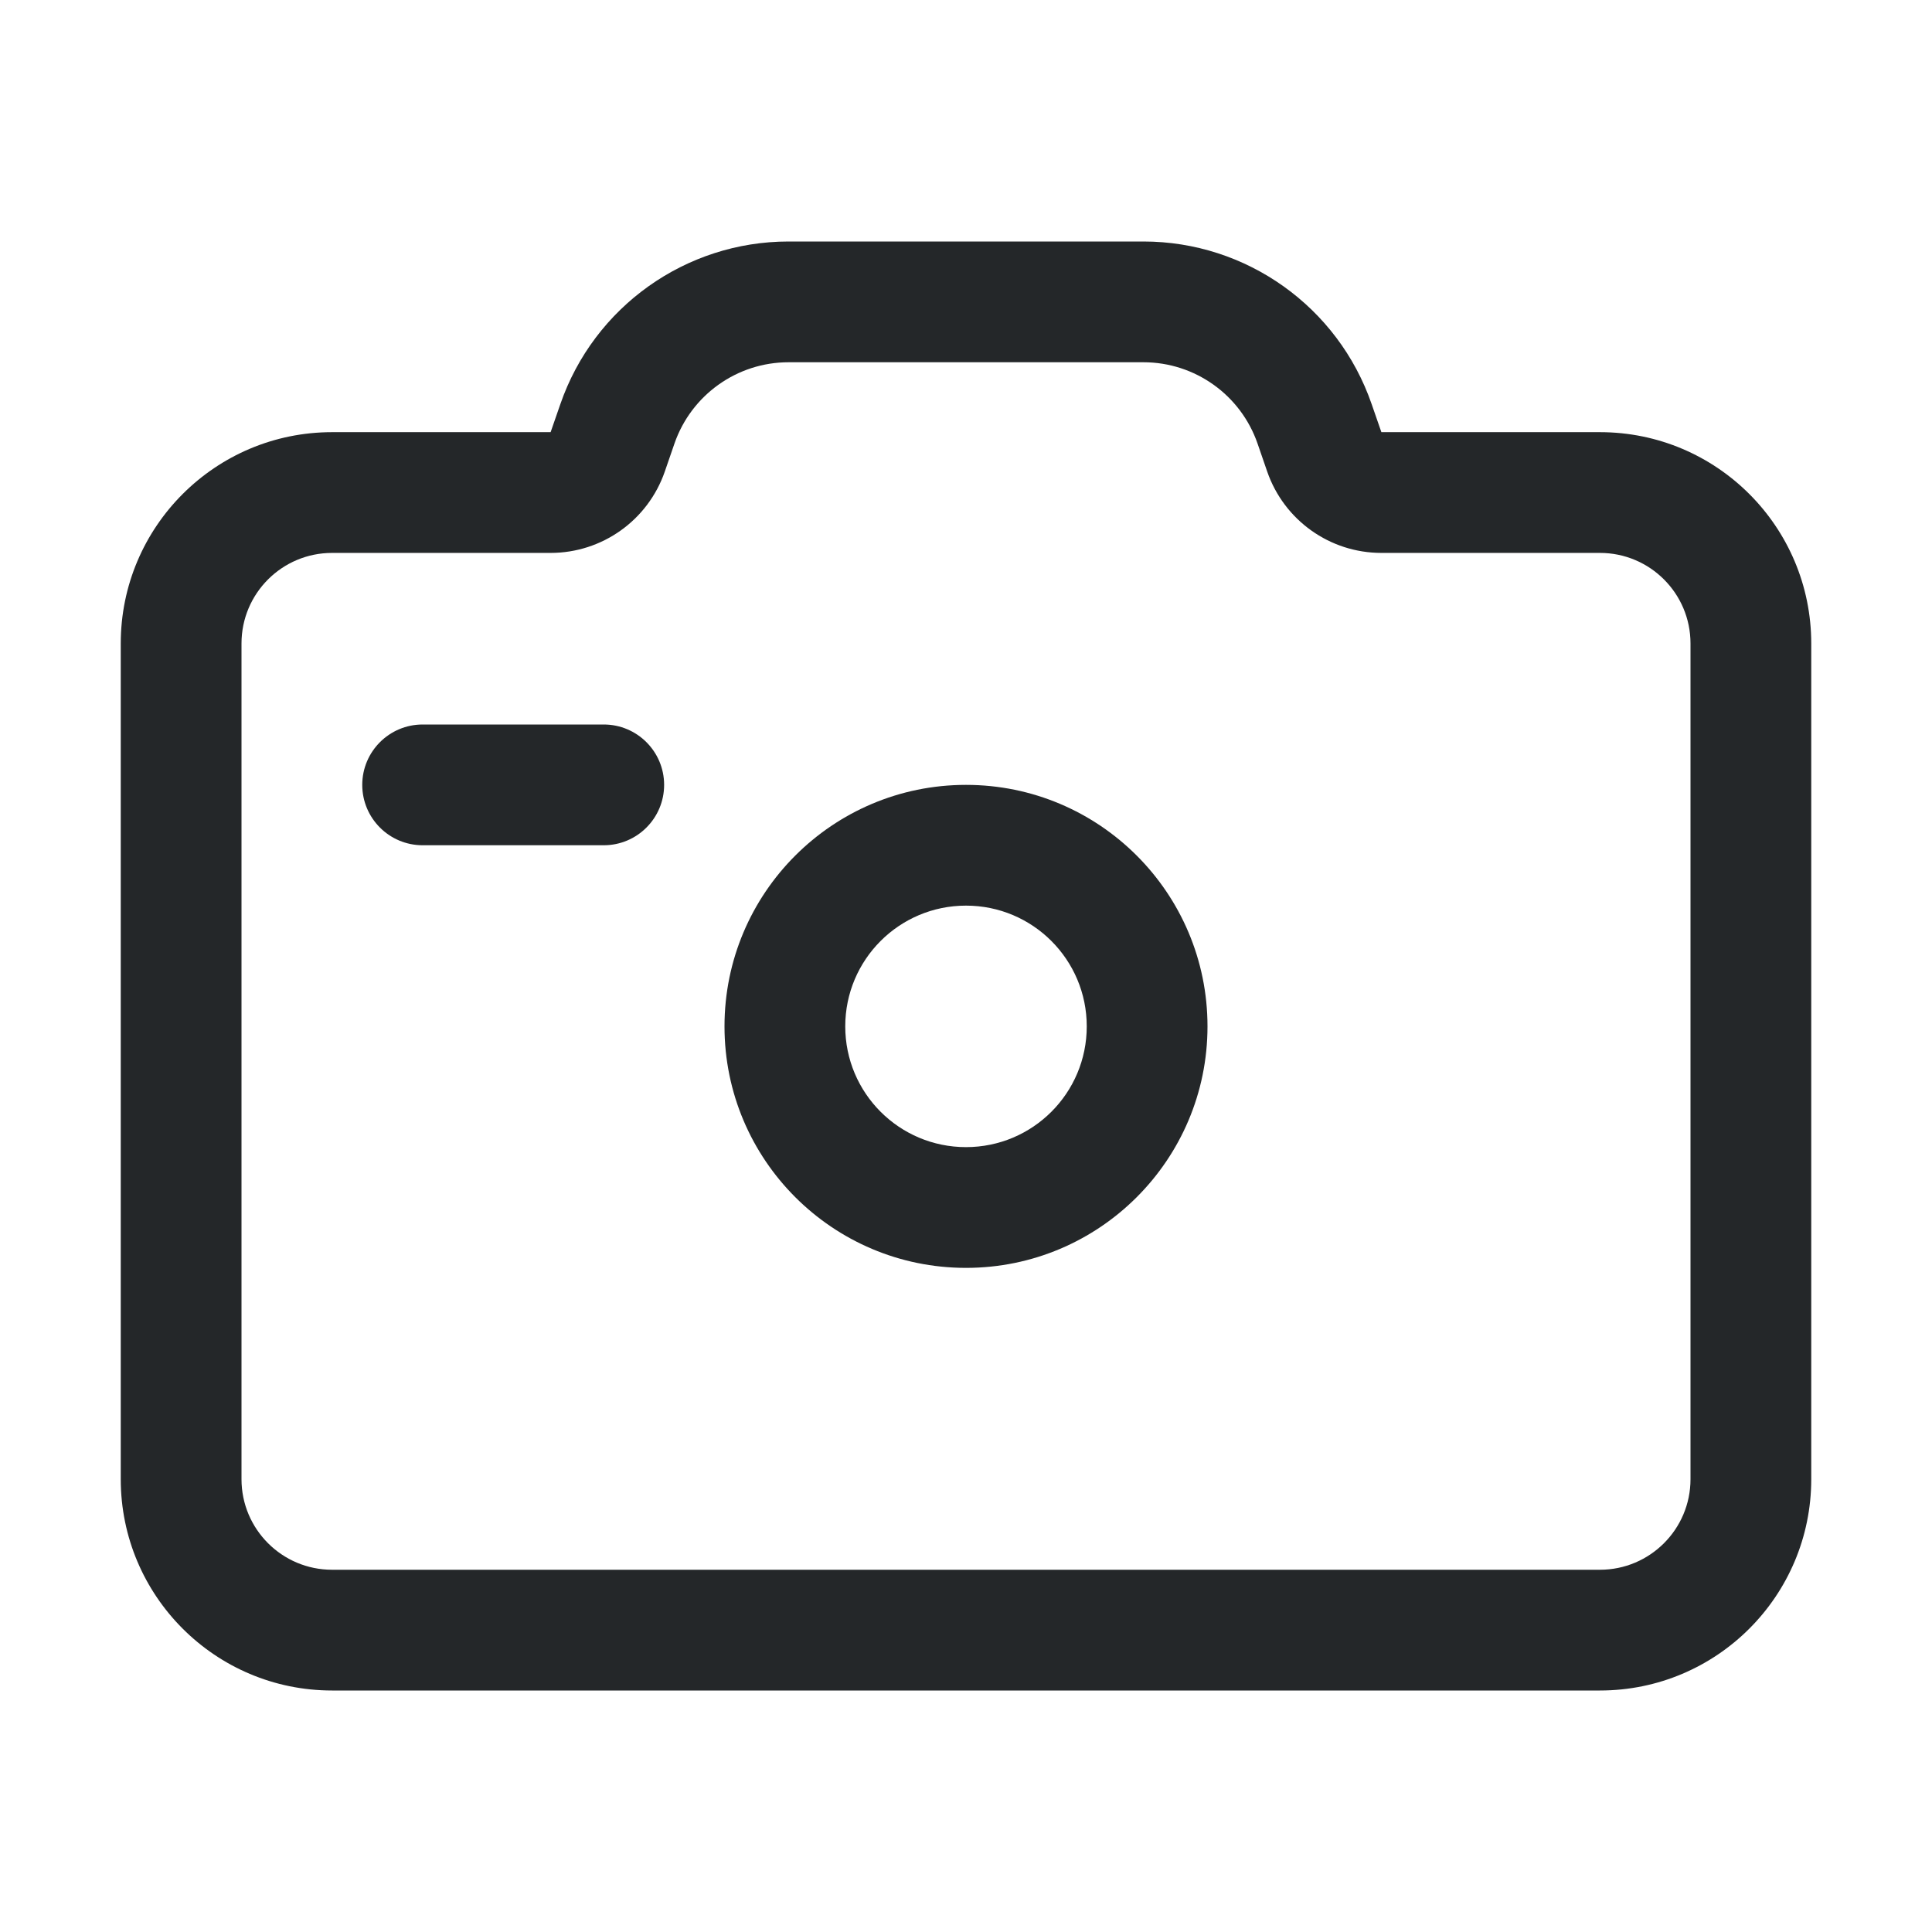 <svg width="32" height="32" viewBox="0 0 32 32" fill="none" xmlns="http://www.w3.org/2000/svg">
<path d="M9.281 6.694C9.838 5.082 11.356 4 13.061 4H18.939C20.644 4 22.162 5.082 22.719 6.694L22.88 7.158L26.5 7.158C28.433 7.158 30 8.725 30 10.658V24.5C30 26.433 28.433 28 26.5 28H5.5C3.567 28 2 26.433 2 24.5V10.658C2 8.725 3.567 7.158 5.5 7.158L9.12 7.158L9.281 6.694L11.171 7.347L11.011 7.811C10.732 8.617 9.973 9.158 9.12 9.158H5.5C4.672 9.158 4 9.829 4 10.658V24.5C4 25.328 4.672 26 5.5 26H26.5C27.328 26 28 25.328 28 24.5V10.658C28 9.829 27.328 9.158 26.5 9.158H22.88C22.027 9.158 21.268 8.617 20.989 7.811L20.829 7.347C20.55 6.541 19.791 6 18.939 6H13.061C12.209 6 11.45 6.541 11.171 7.347L9.281 6.694Z" fill="#242729"/>
<path fill-rule="evenodd" clip-rule="evenodd" d="M16 21C18.209 21 20 19.209 20 17C20 14.791 18.209 13 16 13C13.791 13 12 14.791 12 17C12 19.209 13.791 21 16 21ZM16 19C17.105 19 18 18.105 18 17C18 15.895 17.105 15 16 15C14.895 15 14 15.895 14 17C14 18.105 14.895 19 16 19Z" fill="#242729"/>
<path d="M7 12C6.448 12 6 12.448 6 13C6 13.552 6.448 14 7 14H10C10.552 14 11 13.552 11 13C11 12.448 10.552 12 10 12H7Z" fill="#242729"/>
</svg>
